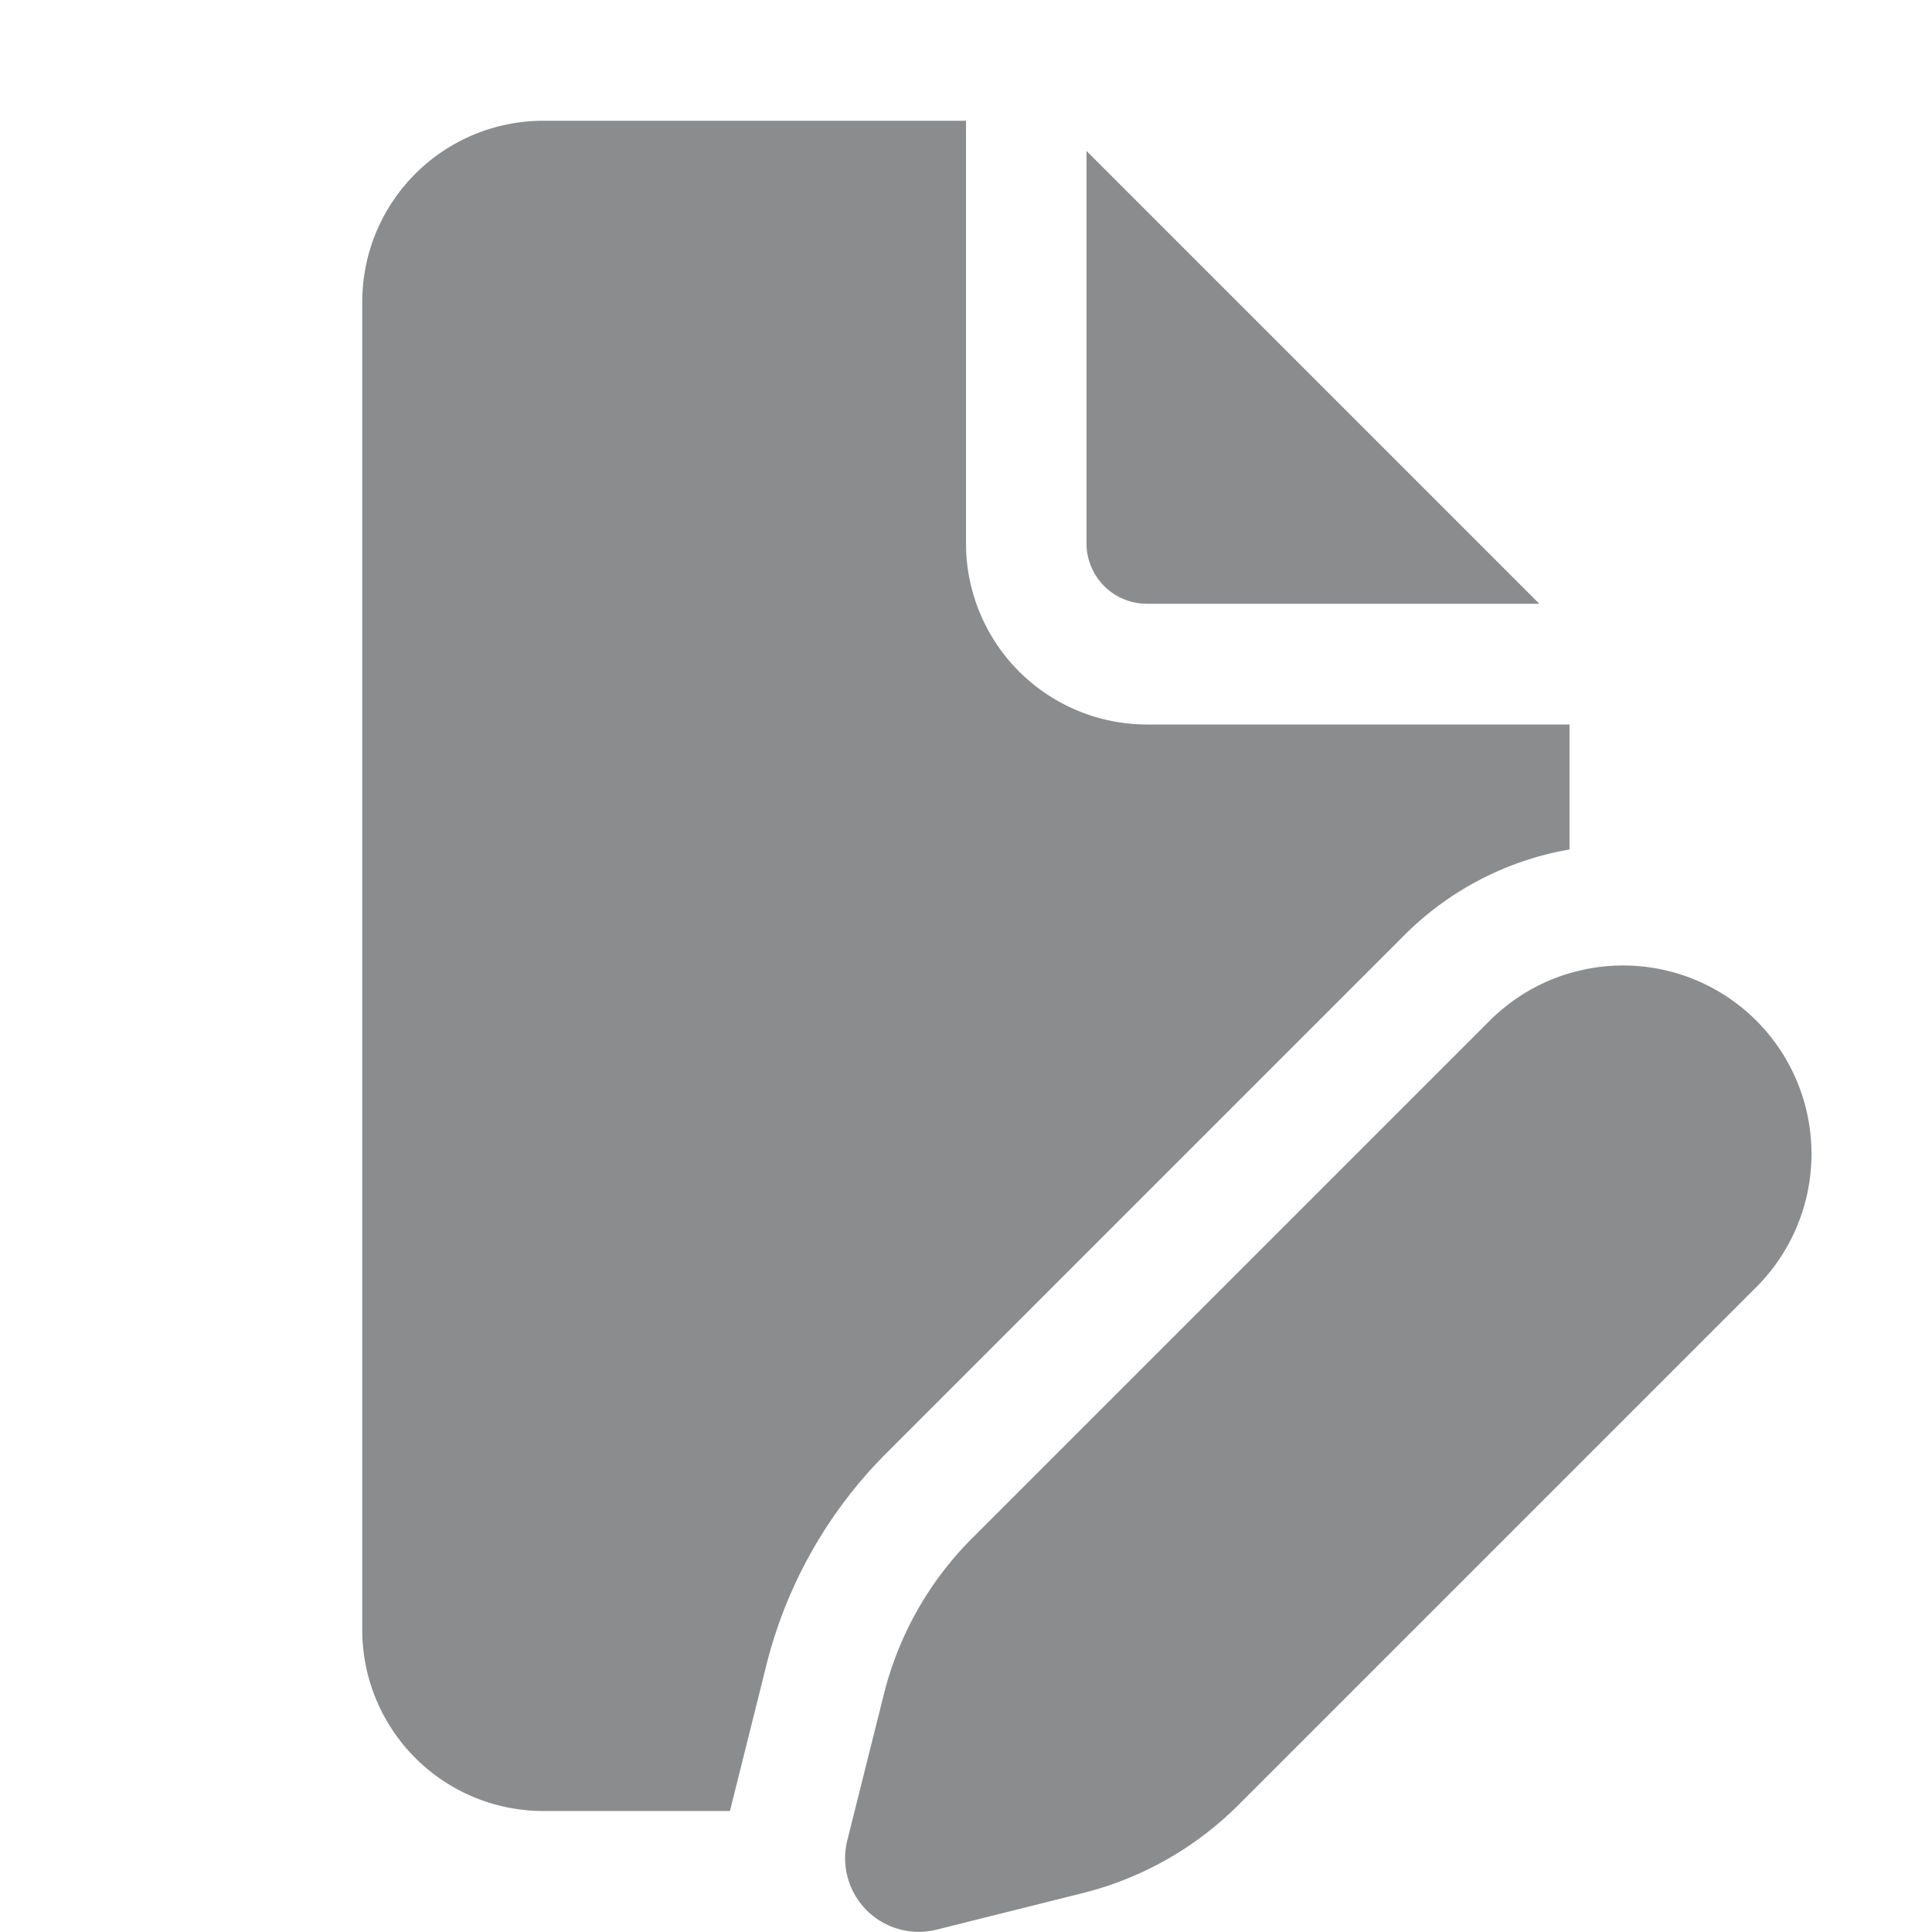<svg xmlns="http://www.w3.org/2000/svg"  width="22" height="22" xmlns:xlink="http://www.w3.org/1999/xlink" viewBox="0 0 16 16"><g fill="rgba(60, 64, 67, 0.6)"><path d="M8 1v3.5A1.5 1.5 0 0 0 9.498 6h3.5v1.035a2.548 2.548 0 0 0-1.37.712l-4.287 4.287a3.777 3.777 0 0 0-.994 1.755l-.302 1.209H4.5a1.5 1.5 0 0 1-1.5-1.5V2.5A1.5 1.5 0 0 1 4.5 1H8zm4.998 7.06c-.242.071-.47.203-.662.394L8.05 12.74a2.777 2.777 0 0 0-.73 1.29l-.303 1.211a.61.61 0 0 0 .738.74l1.211-.303a2.776 2.776 0 0 0 1.29-.73l4.288-4.288a1.56 1.56 0 0 0-1.545-2.6zm-4-6.81V4.5a.5.5 0 0 0 .5.5h3.25l-3.75-3.75z" fill="rgba(60, 64, 67, 0.6)"></path></g></svg>